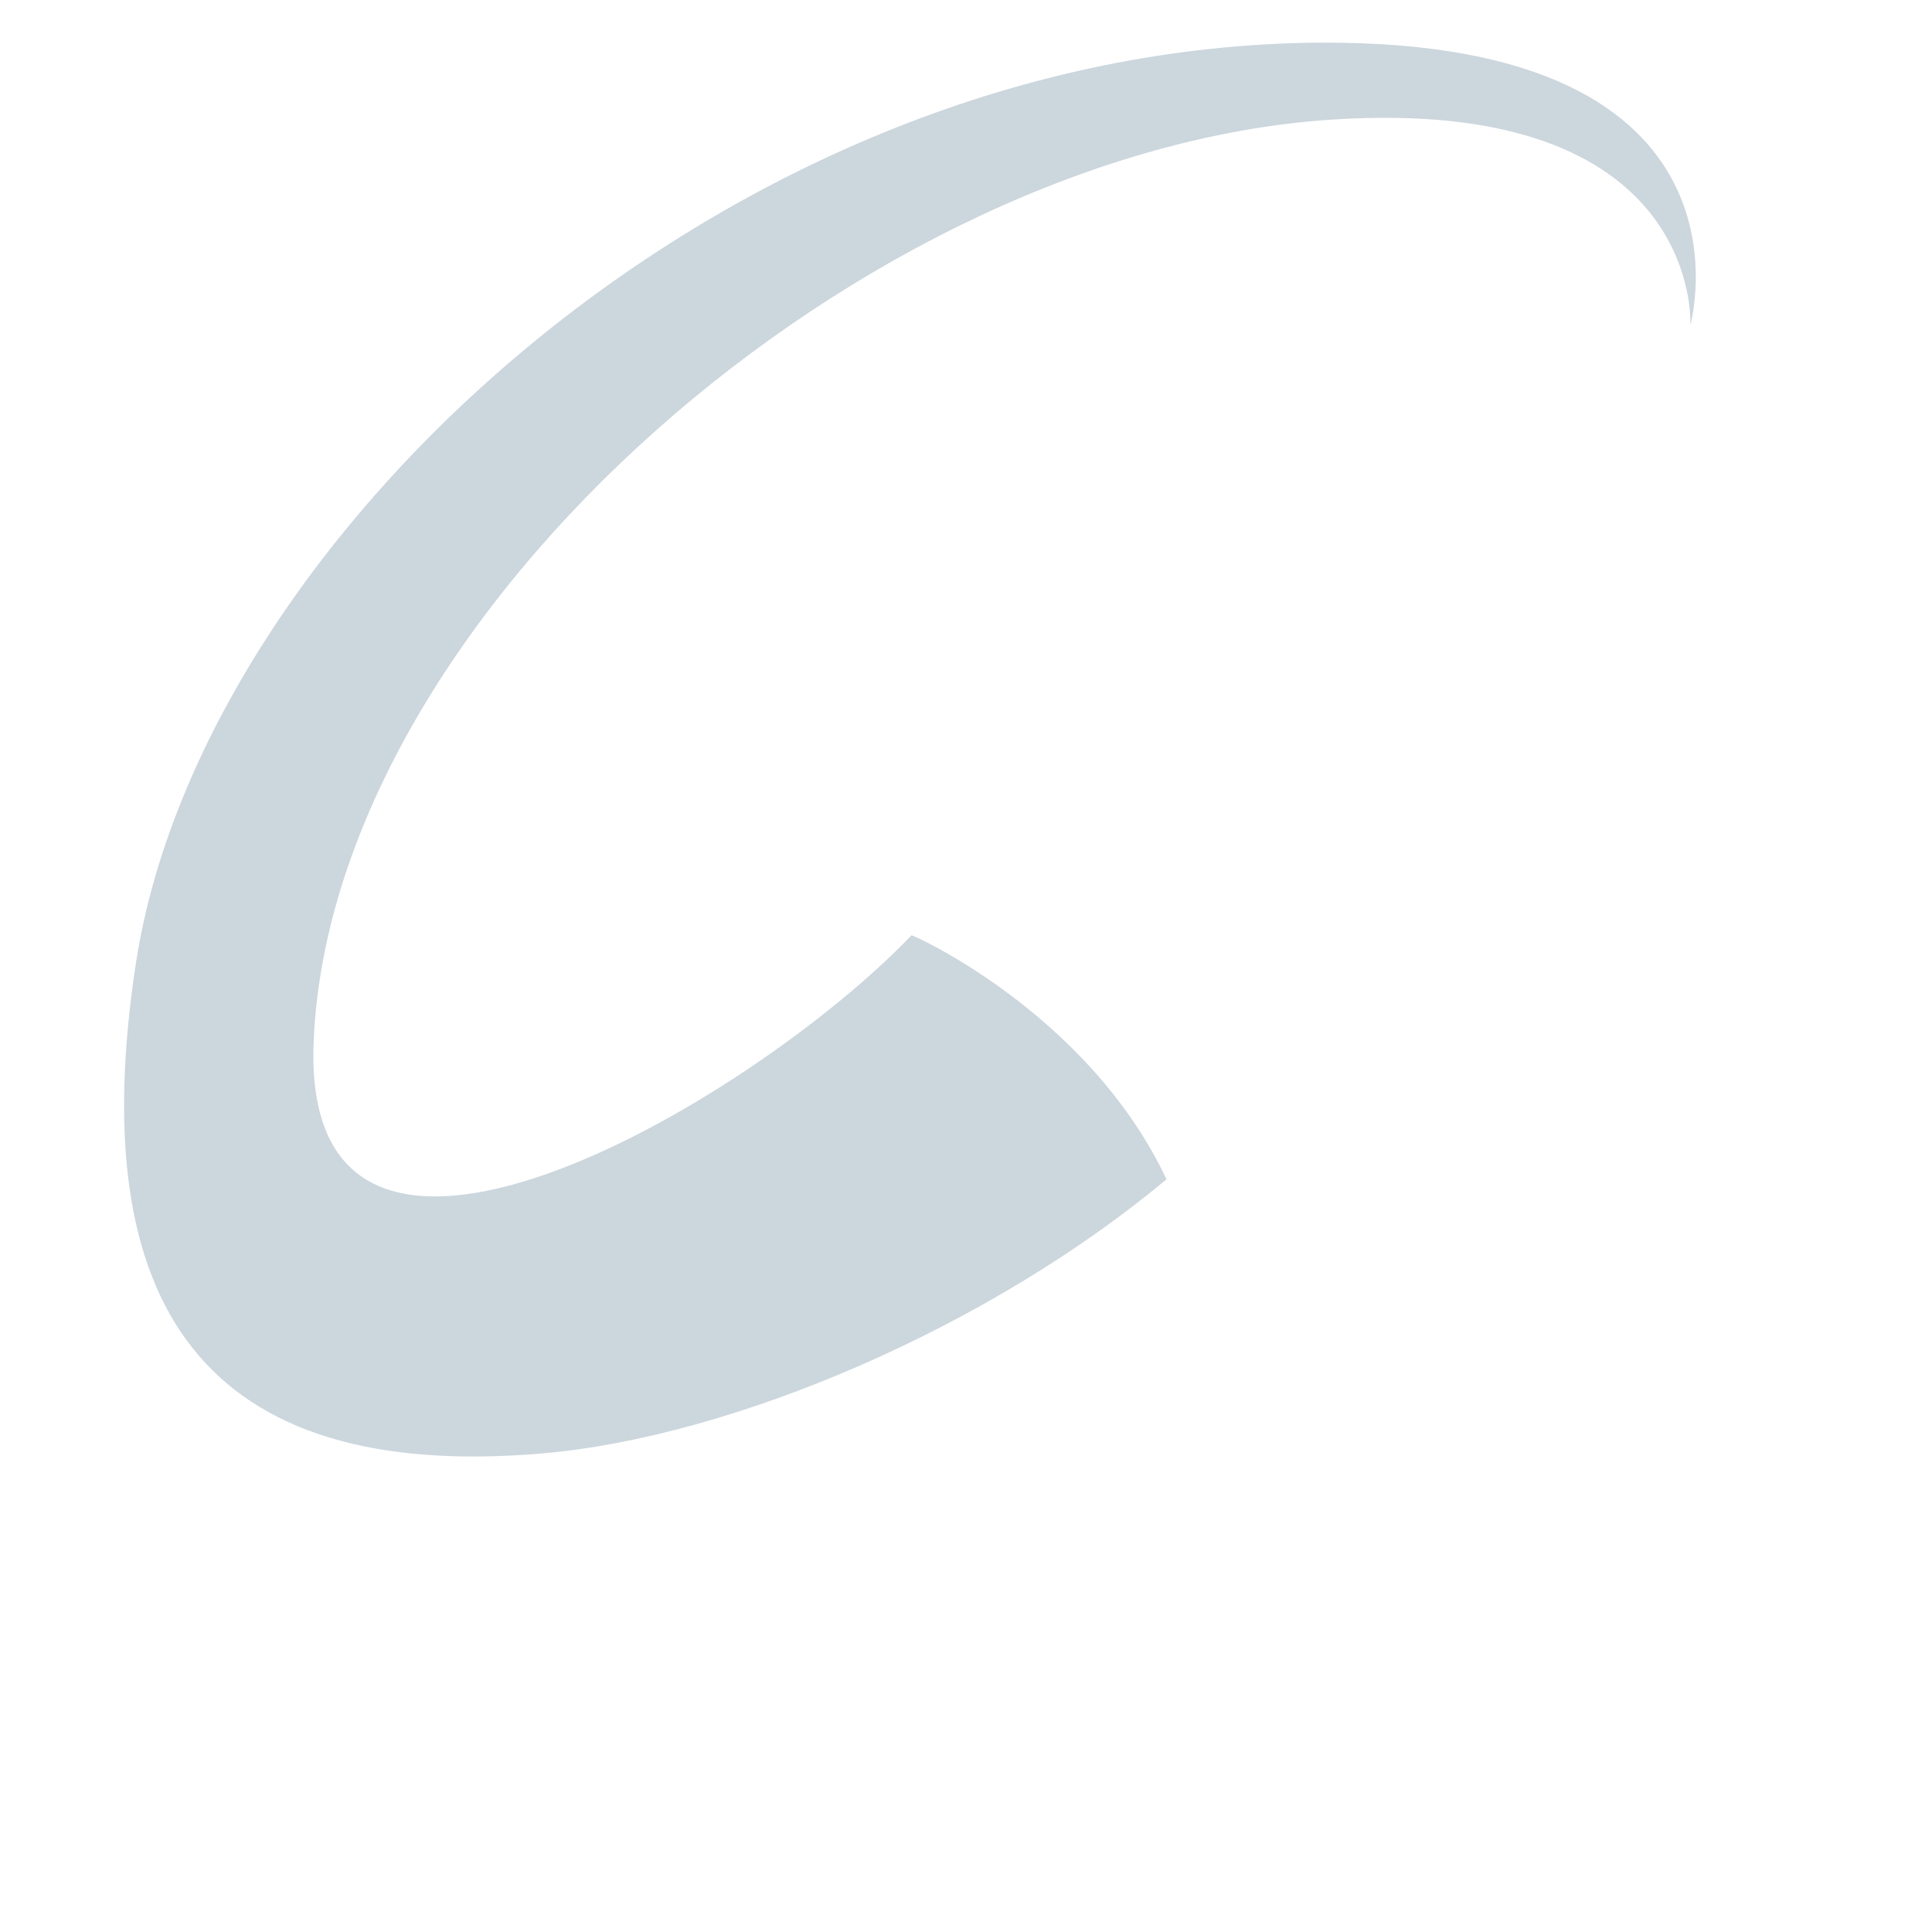 <svg xmlns="http://www.w3.org/2000/svg" viewBox="0 0 36 36">
  <path fill="#CCD6DD" d="M31.497 6.06s.244-4.293-6.702-3.83c-8.617.574-18.599 9.155-18.95 17.159-.267 6.089 8.109 1.203 11.139-1.96-.045-.045 3.282 1.426 4.752 4.545-3.267 2.733-8.047 4.803-11.644 5.109-6.282.535-8.546-2.727-7.557-9.15C3.758 10 13.588.858 24.604.795c8.377-.048 6.893 5.265 6.893 5.265z"/>
</svg>
